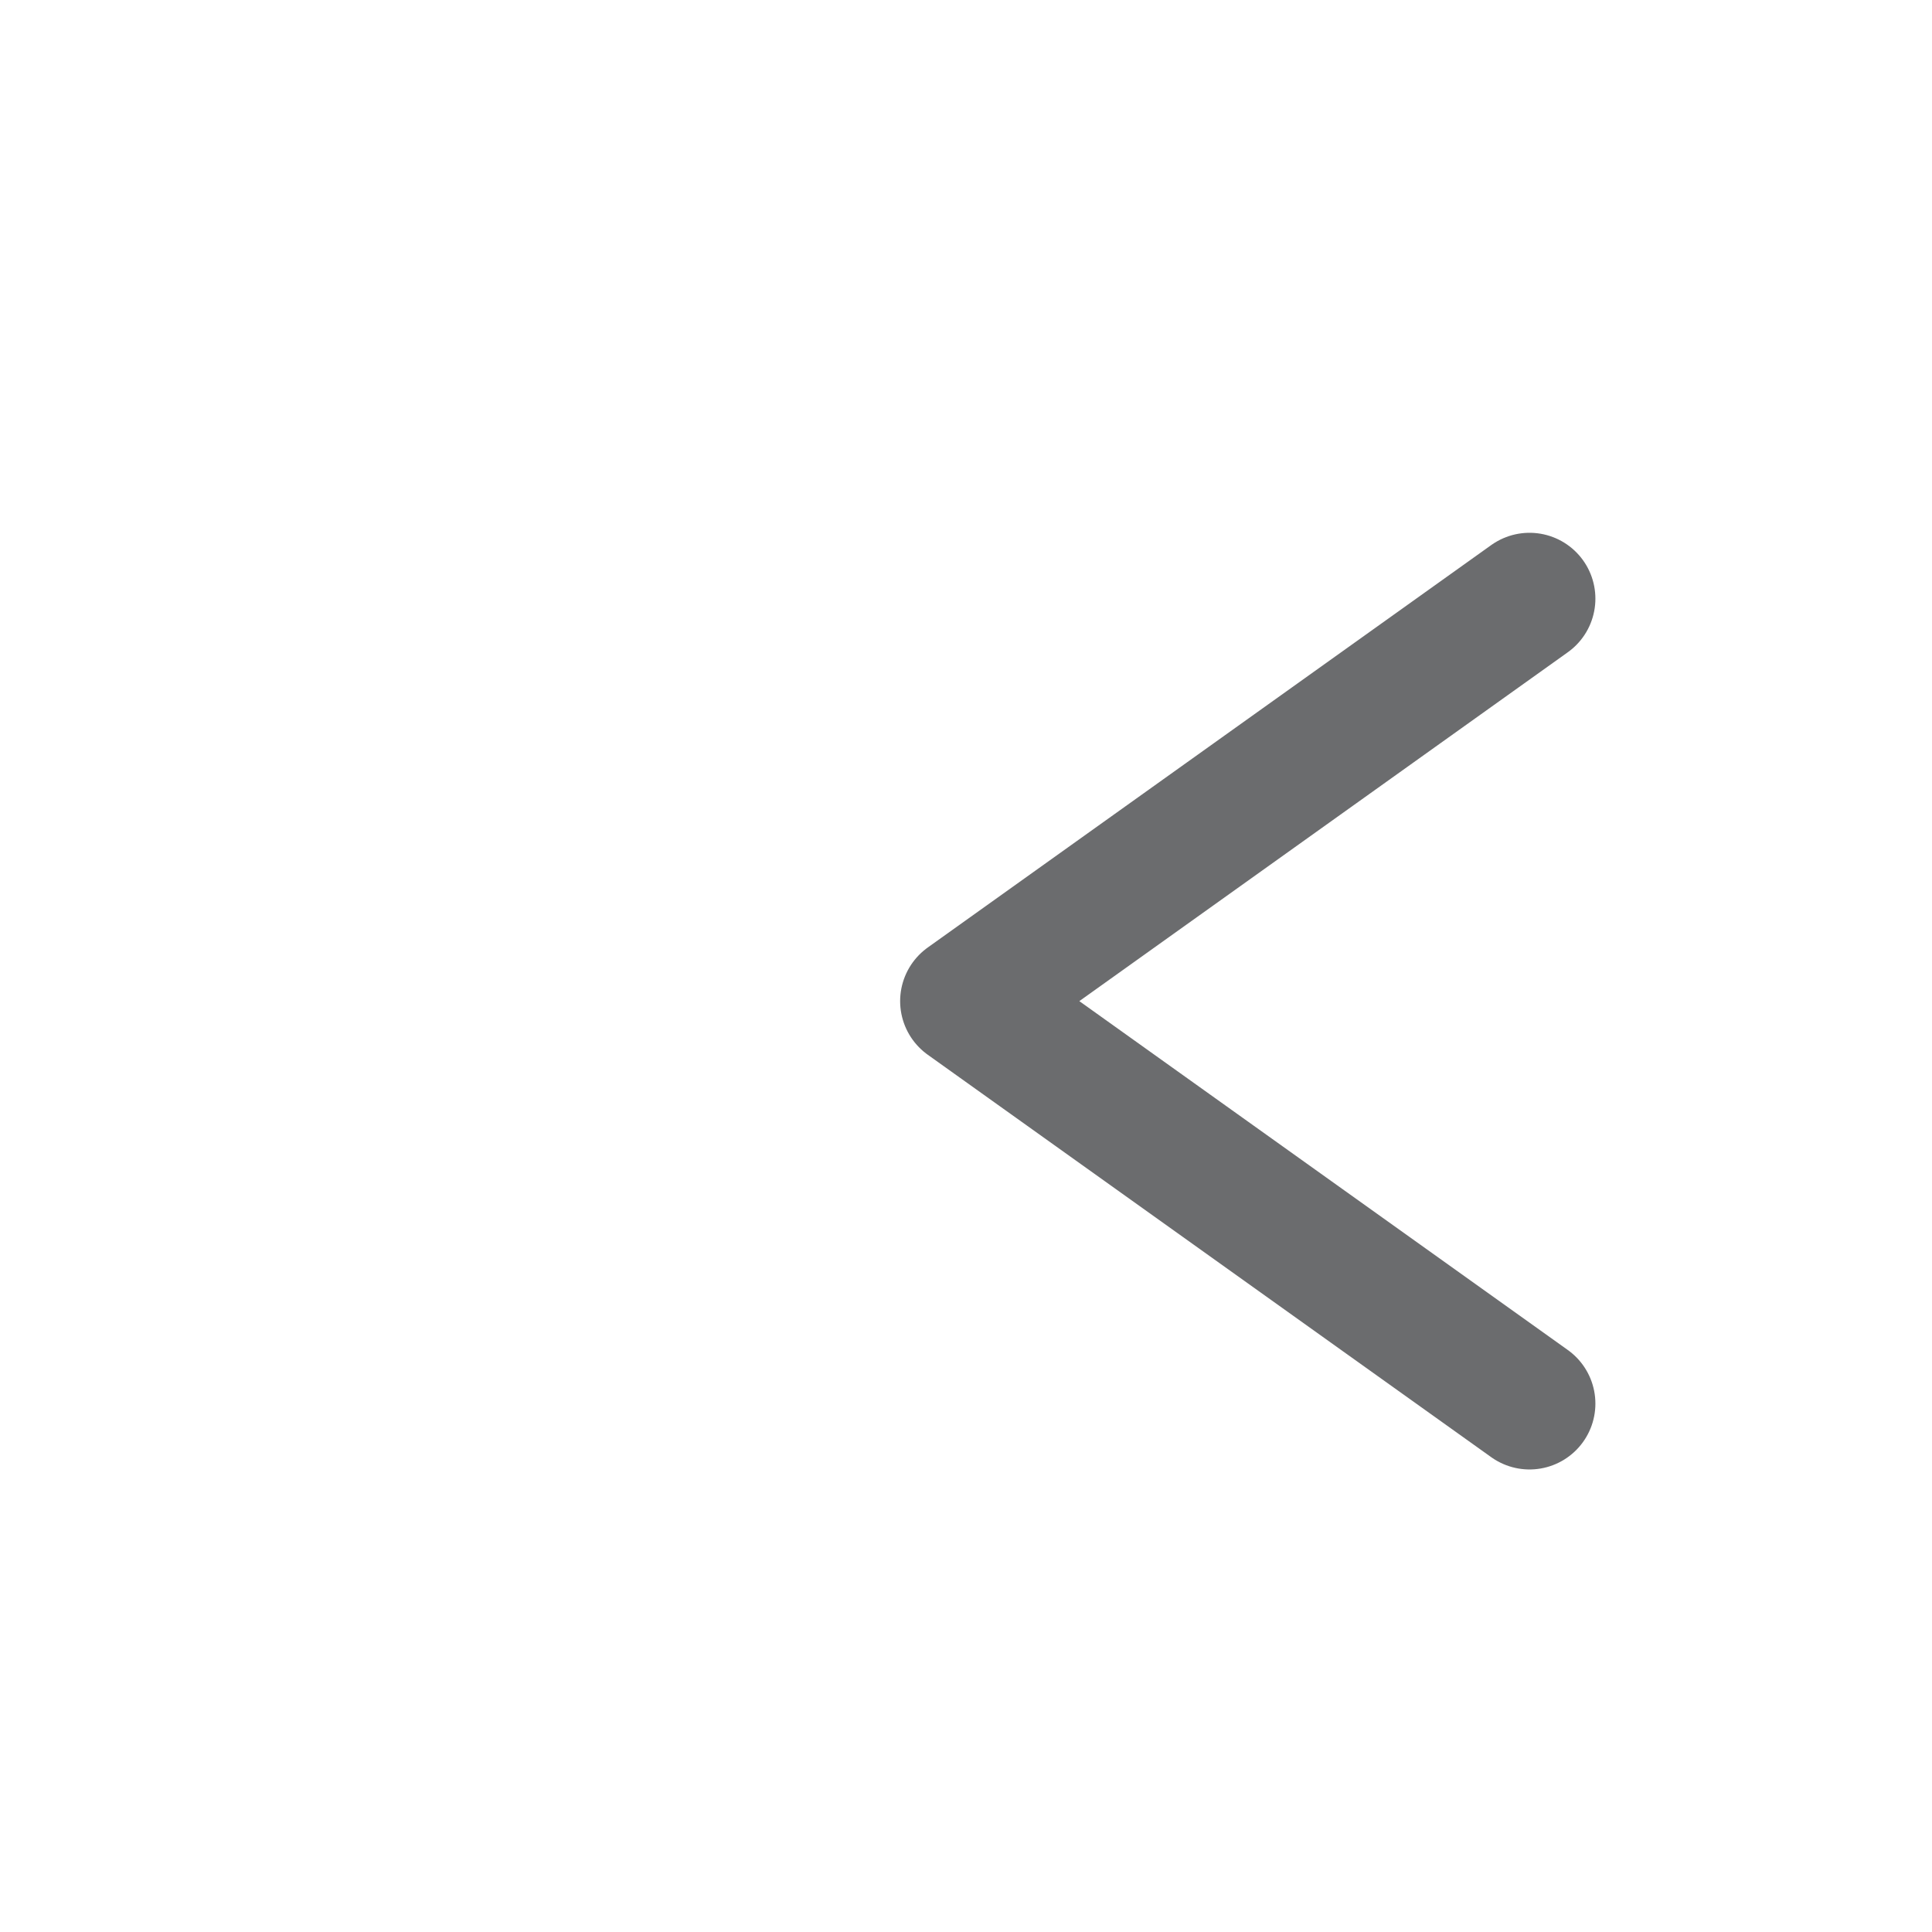 <svg xmlns="http://www.w3.org/2000/svg" width="22" height="22" fill="none" viewBox="0 0 22 22">
  <path stroke="#6B6C6E" stroke-linecap="round" stroke-linejoin="round" stroke-width="1.5" d="M17.417 15.983 11 11.4l6.417-4.583"/>
</svg>
